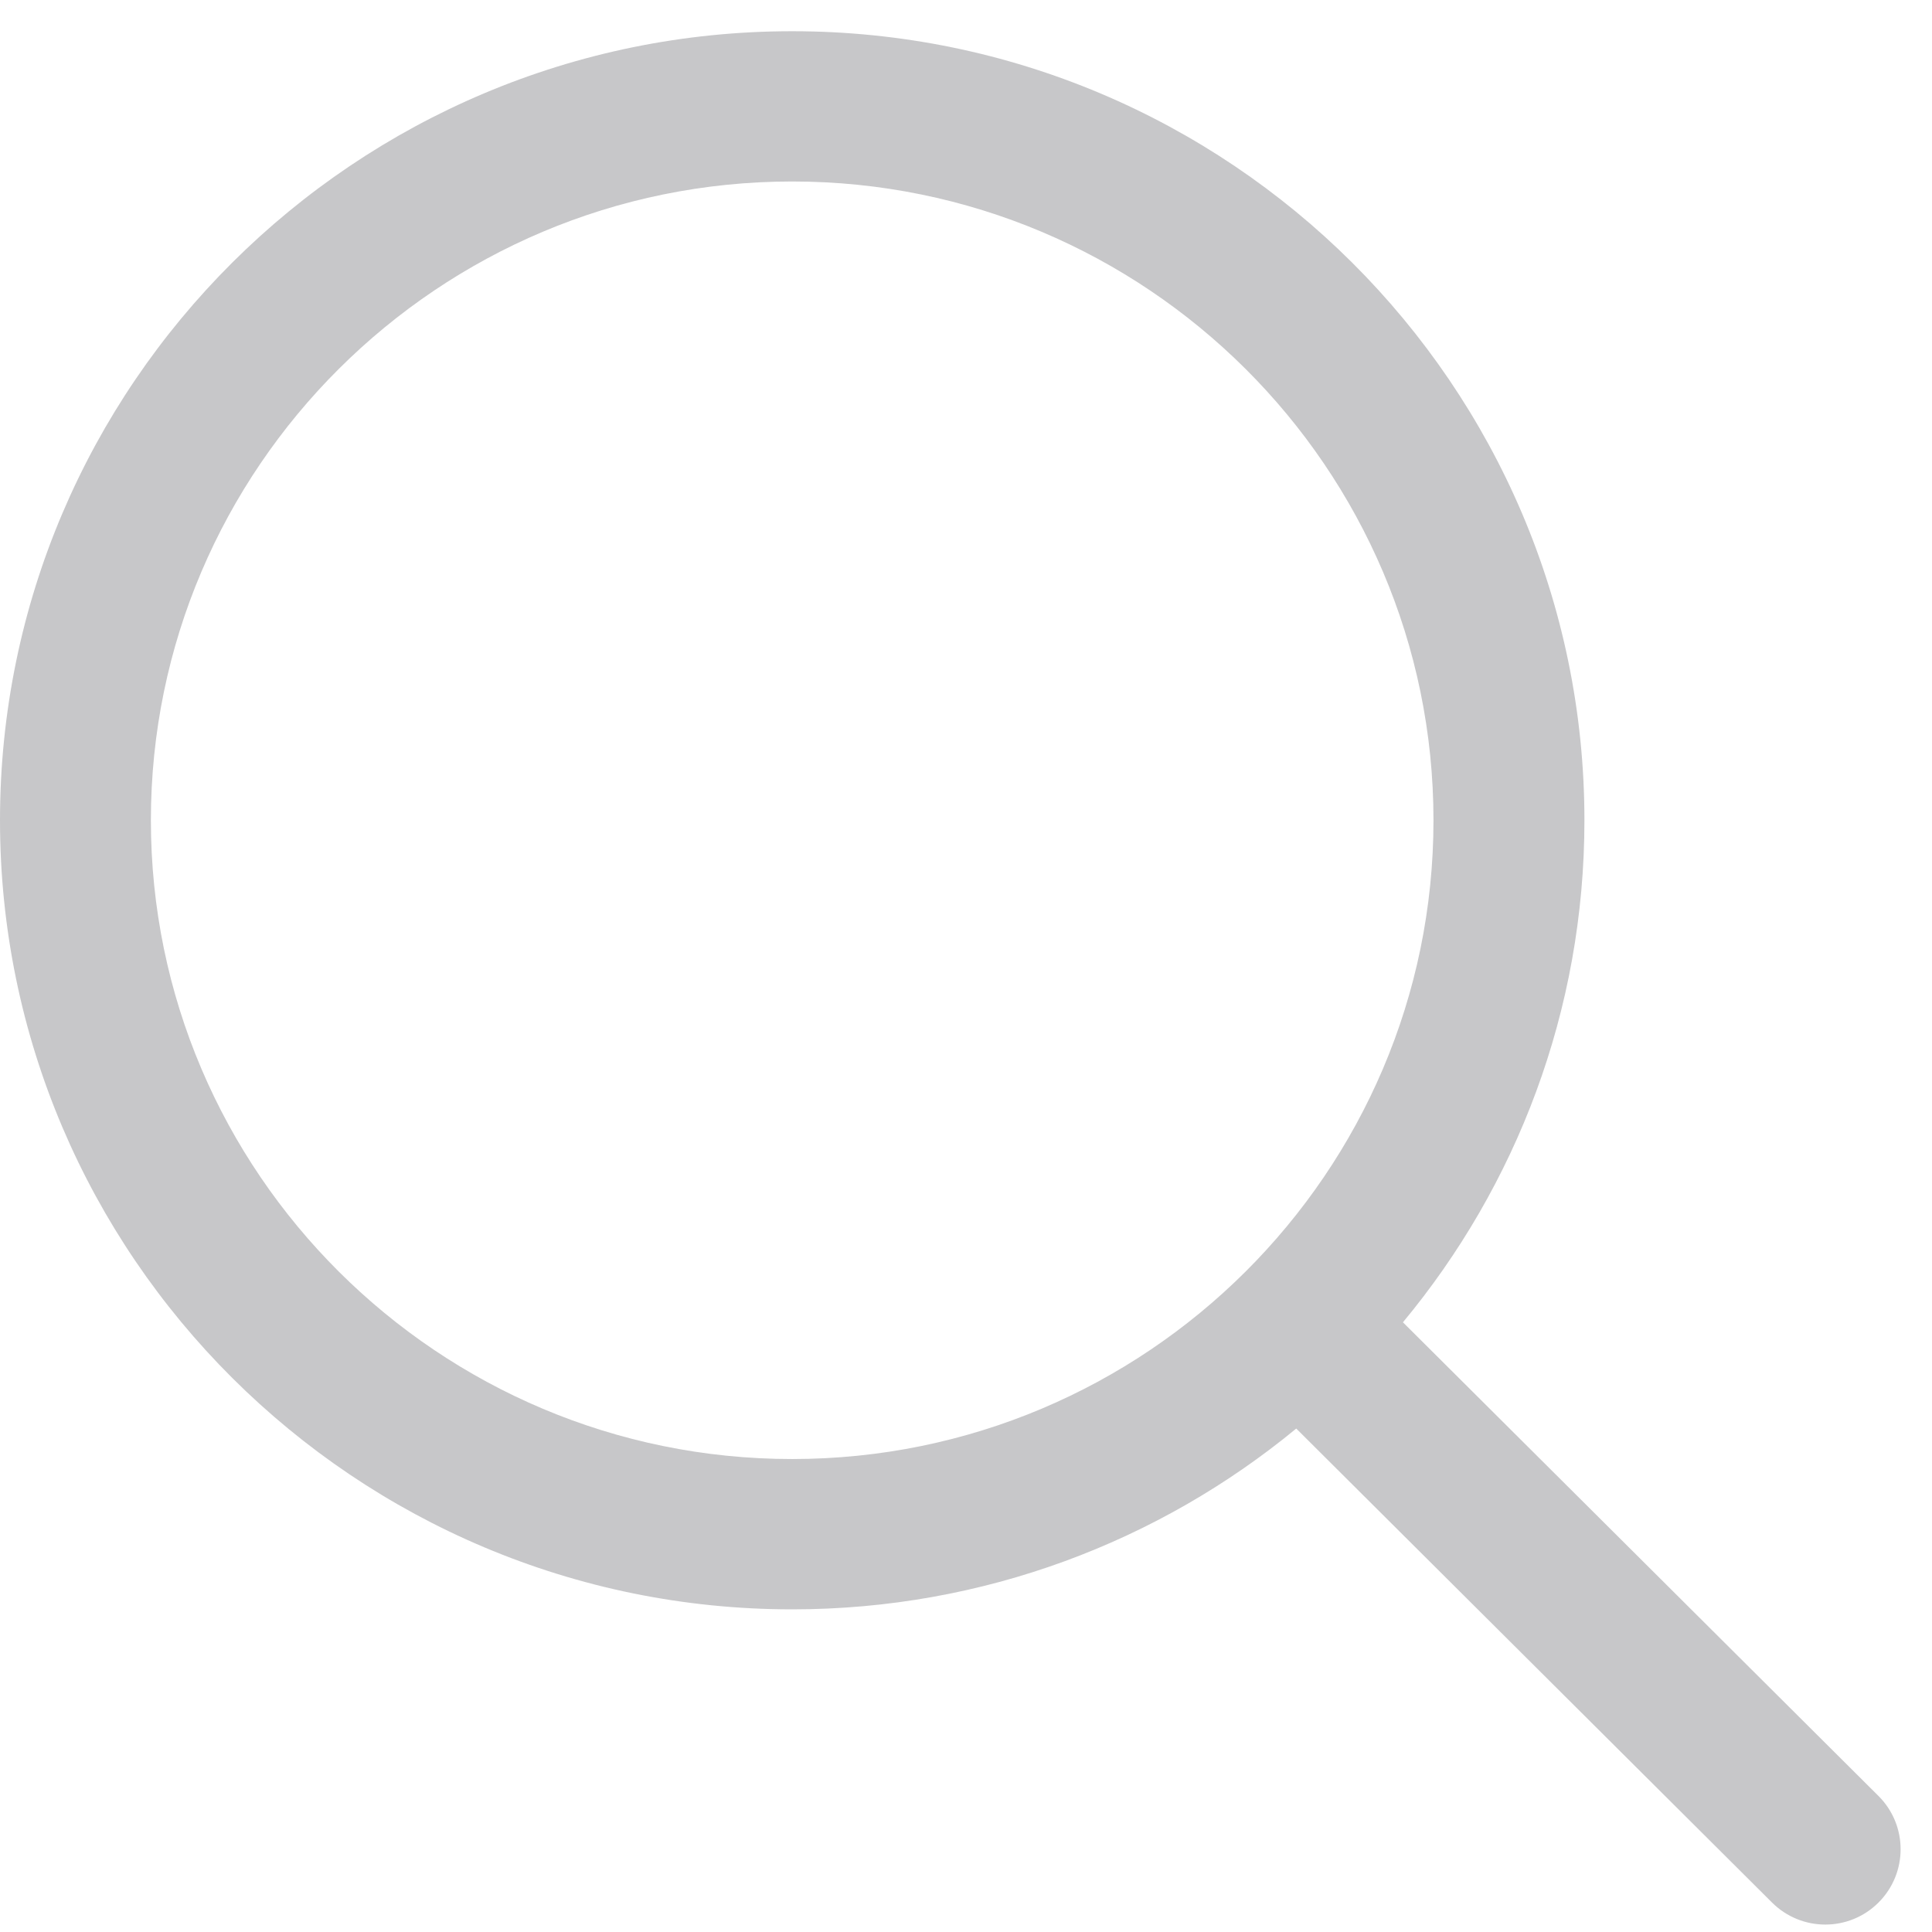 <svg width="31" height="31" viewBox="0 0 31 31" fill="none" xmlns="http://www.w3.org/2000/svg">
<path d="M12.711 0.501C19.72 0.501 25.423 6.18 25.423 13.162C25.423 16.219 24.329 19.027 22.511 21.217L30.141 28.817C30.615 29.289 30.615 30.056 30.14 30.529C29.669 30.998 28.907 30.998 28.435 30.529L20.799 22.922C18.6 24.733 15.781 25.823 12.711 25.823C5.702 25.823 0 20.143 0 13.162C0 6.18 5.702 0.501 12.711 0.501ZM12.711 23.411C18.385 23.411 23.001 18.813 23.001 13.162C23.001 7.51 18.385 2.912 12.711 2.912C7.037 2.912 2.421 7.51 2.421 13.162C2.421 18.813 7.037 23.411 12.711 23.411Z" fill="#C7C7C9"/>
</svg>
